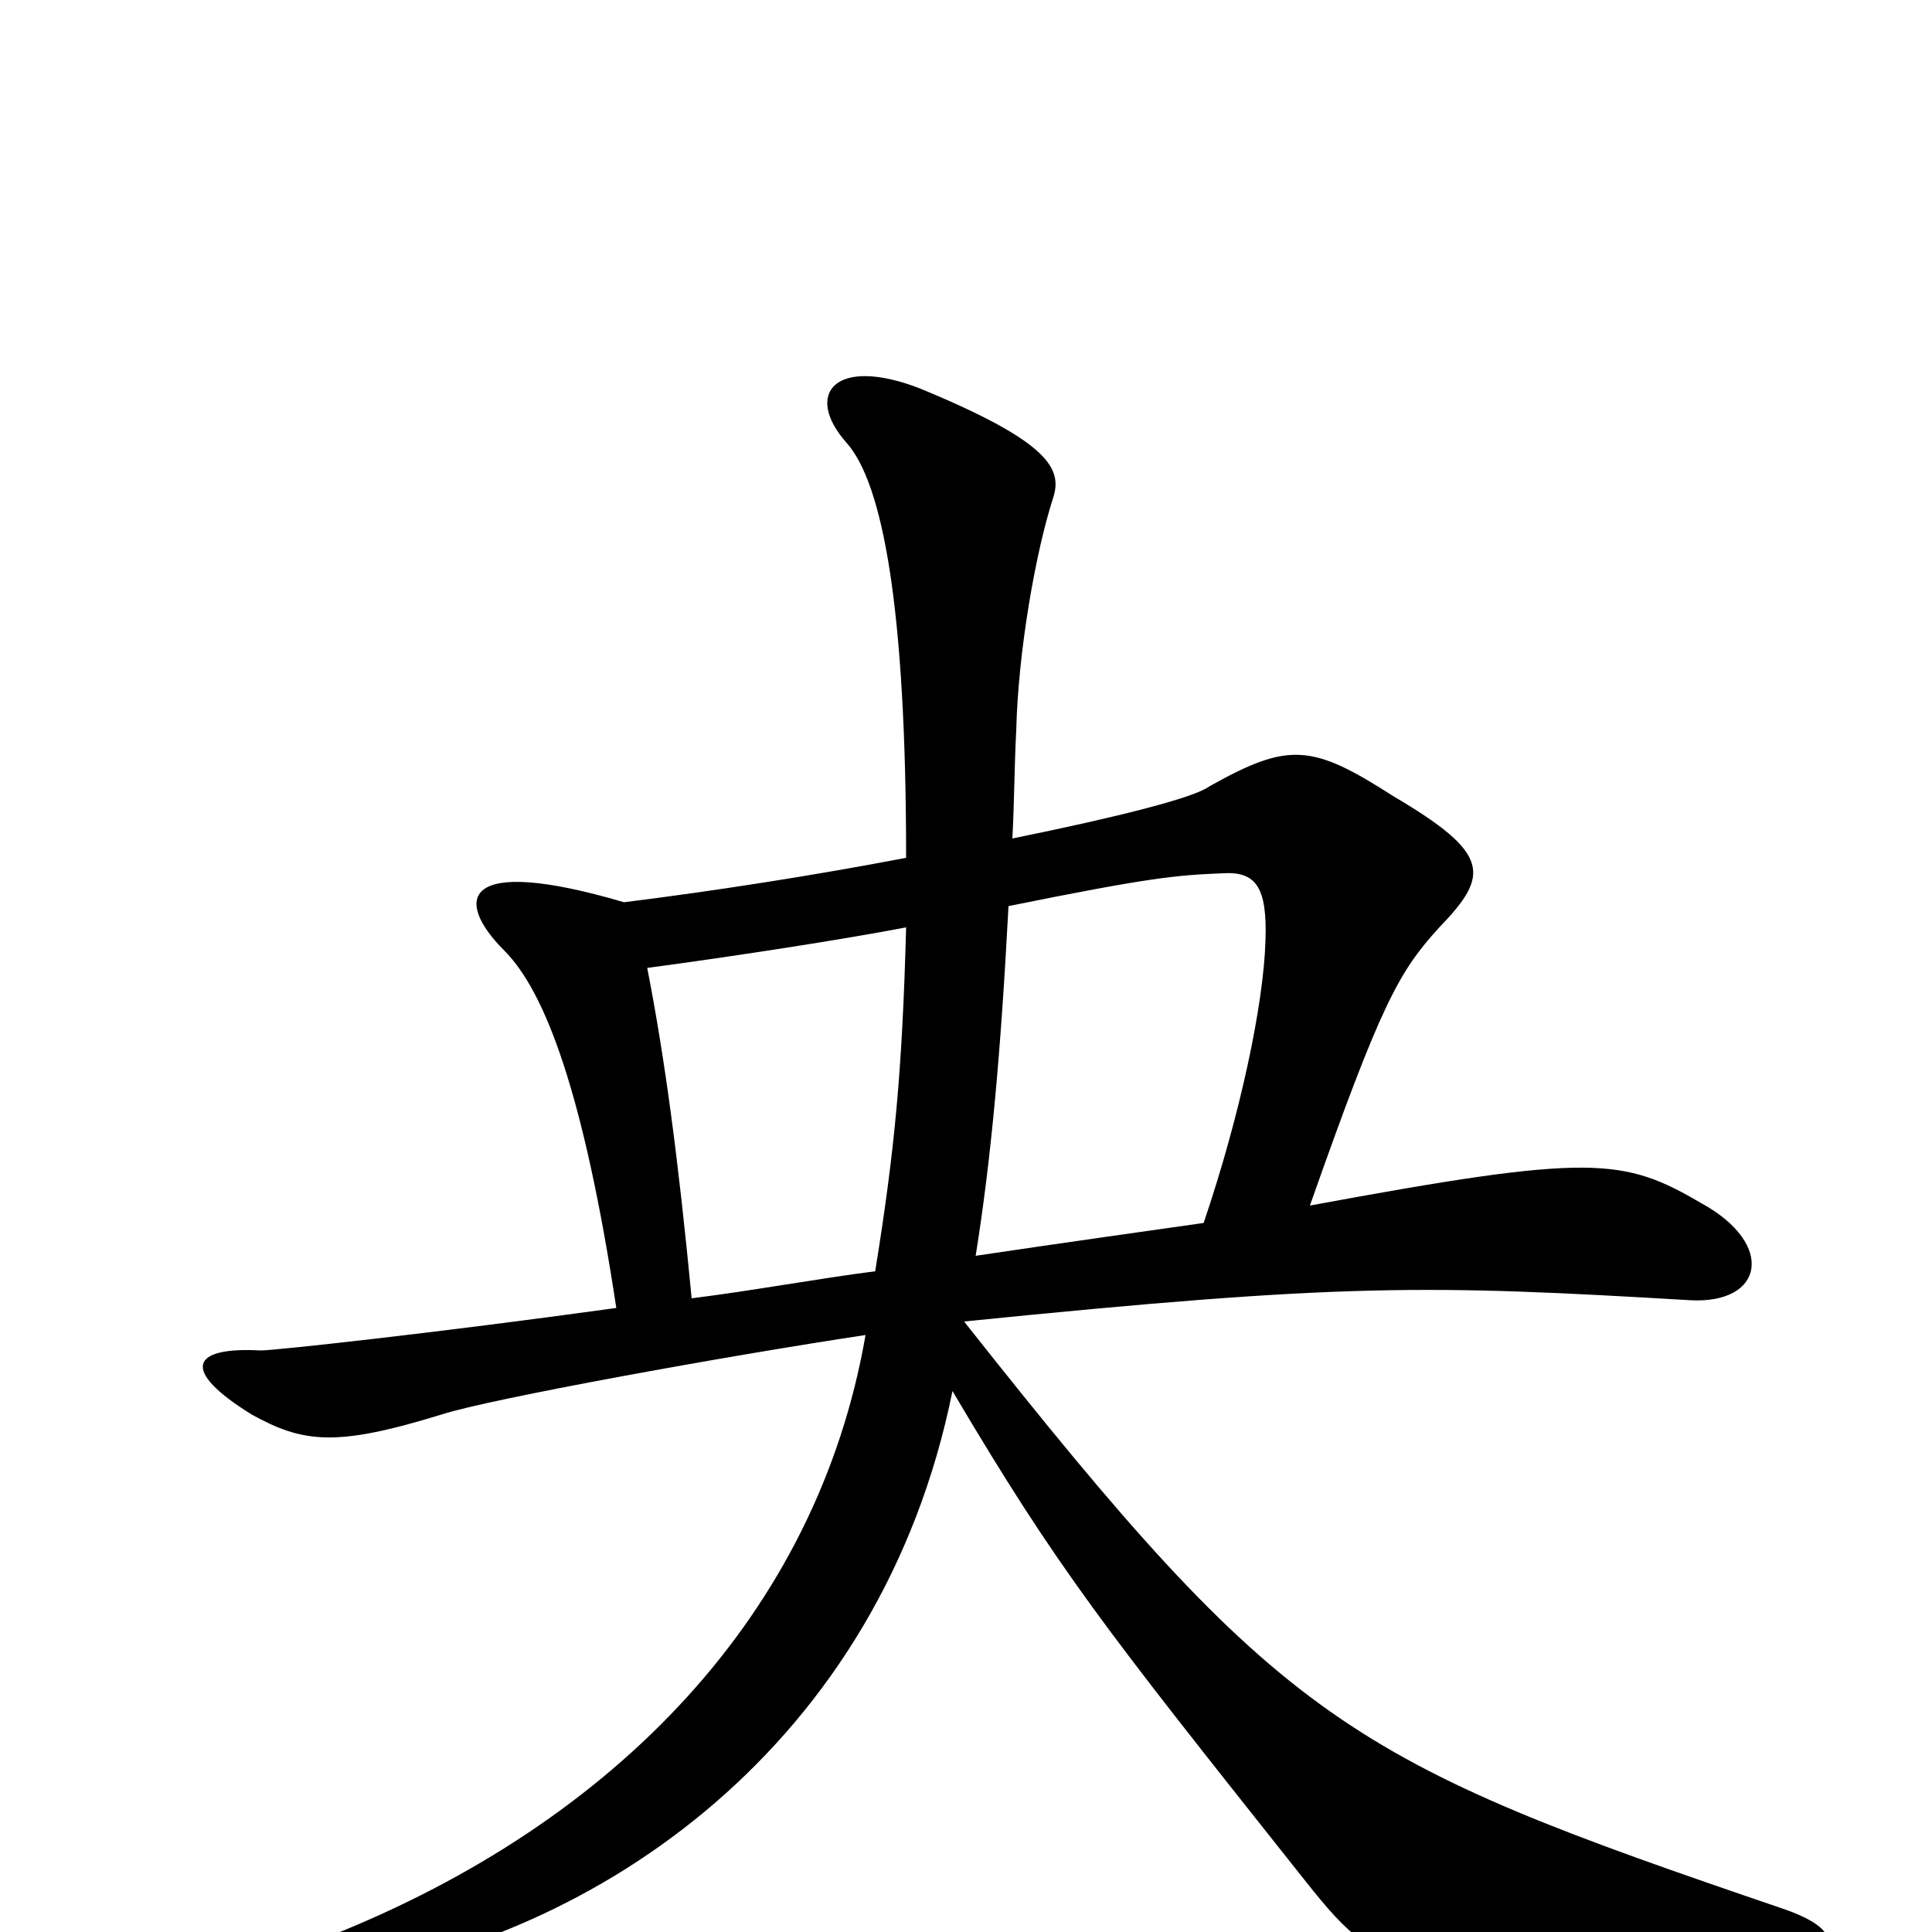 <svg xmlns="http://www.w3.org/2000/svg" viewBox="0 -1000 1000 1000">
	<path fill="#000000" d="M923 -12C697 -89 665 -106 499 -316C697 -336 739 -335 875 -327C913 -325 919 -356 881 -377C840 -401 824 -403 678 -376C715 -481 724 -497 745 -520C771 -547 772 -558 721 -588C679 -615 667 -616 626 -593C618 -587 578 -577 524 -566C525 -584 525 -603 526 -622C527 -663 536 -714 545 -742C550 -757 544 -771 476 -799C432 -816 416 -796 438 -771C457 -750 469 -685 469 -556C422 -547 371 -539 323 -533C238 -558 235 -534 261 -508C282 -487 302 -435 319 -323C225 -310 142 -301 135 -301C99 -303 93 -291 130 -268C157 -253 174 -251 229 -268C254 -276 375 -298 448 -309C423 -165 319 -57 171 2C134 16 136 29 170 24C310 4 456 -97 493 -280C548 -187 572 -157 672 -31C717 26 720 27 918 14C953 12 955 -1 923 -12ZM655 -513C654 -480 642 -423 623 -367C595 -363 552 -357 505 -350C513 -400 518 -455 522 -531C596 -546 609 -547 633 -548C650 -549 656 -541 655 -513ZM469 -520C467 -445 463 -404 453 -342C422 -338 390 -332 358 -328C351 -401 344 -453 335 -499C380 -505 438 -514 469 -520Z"/>
</svg>